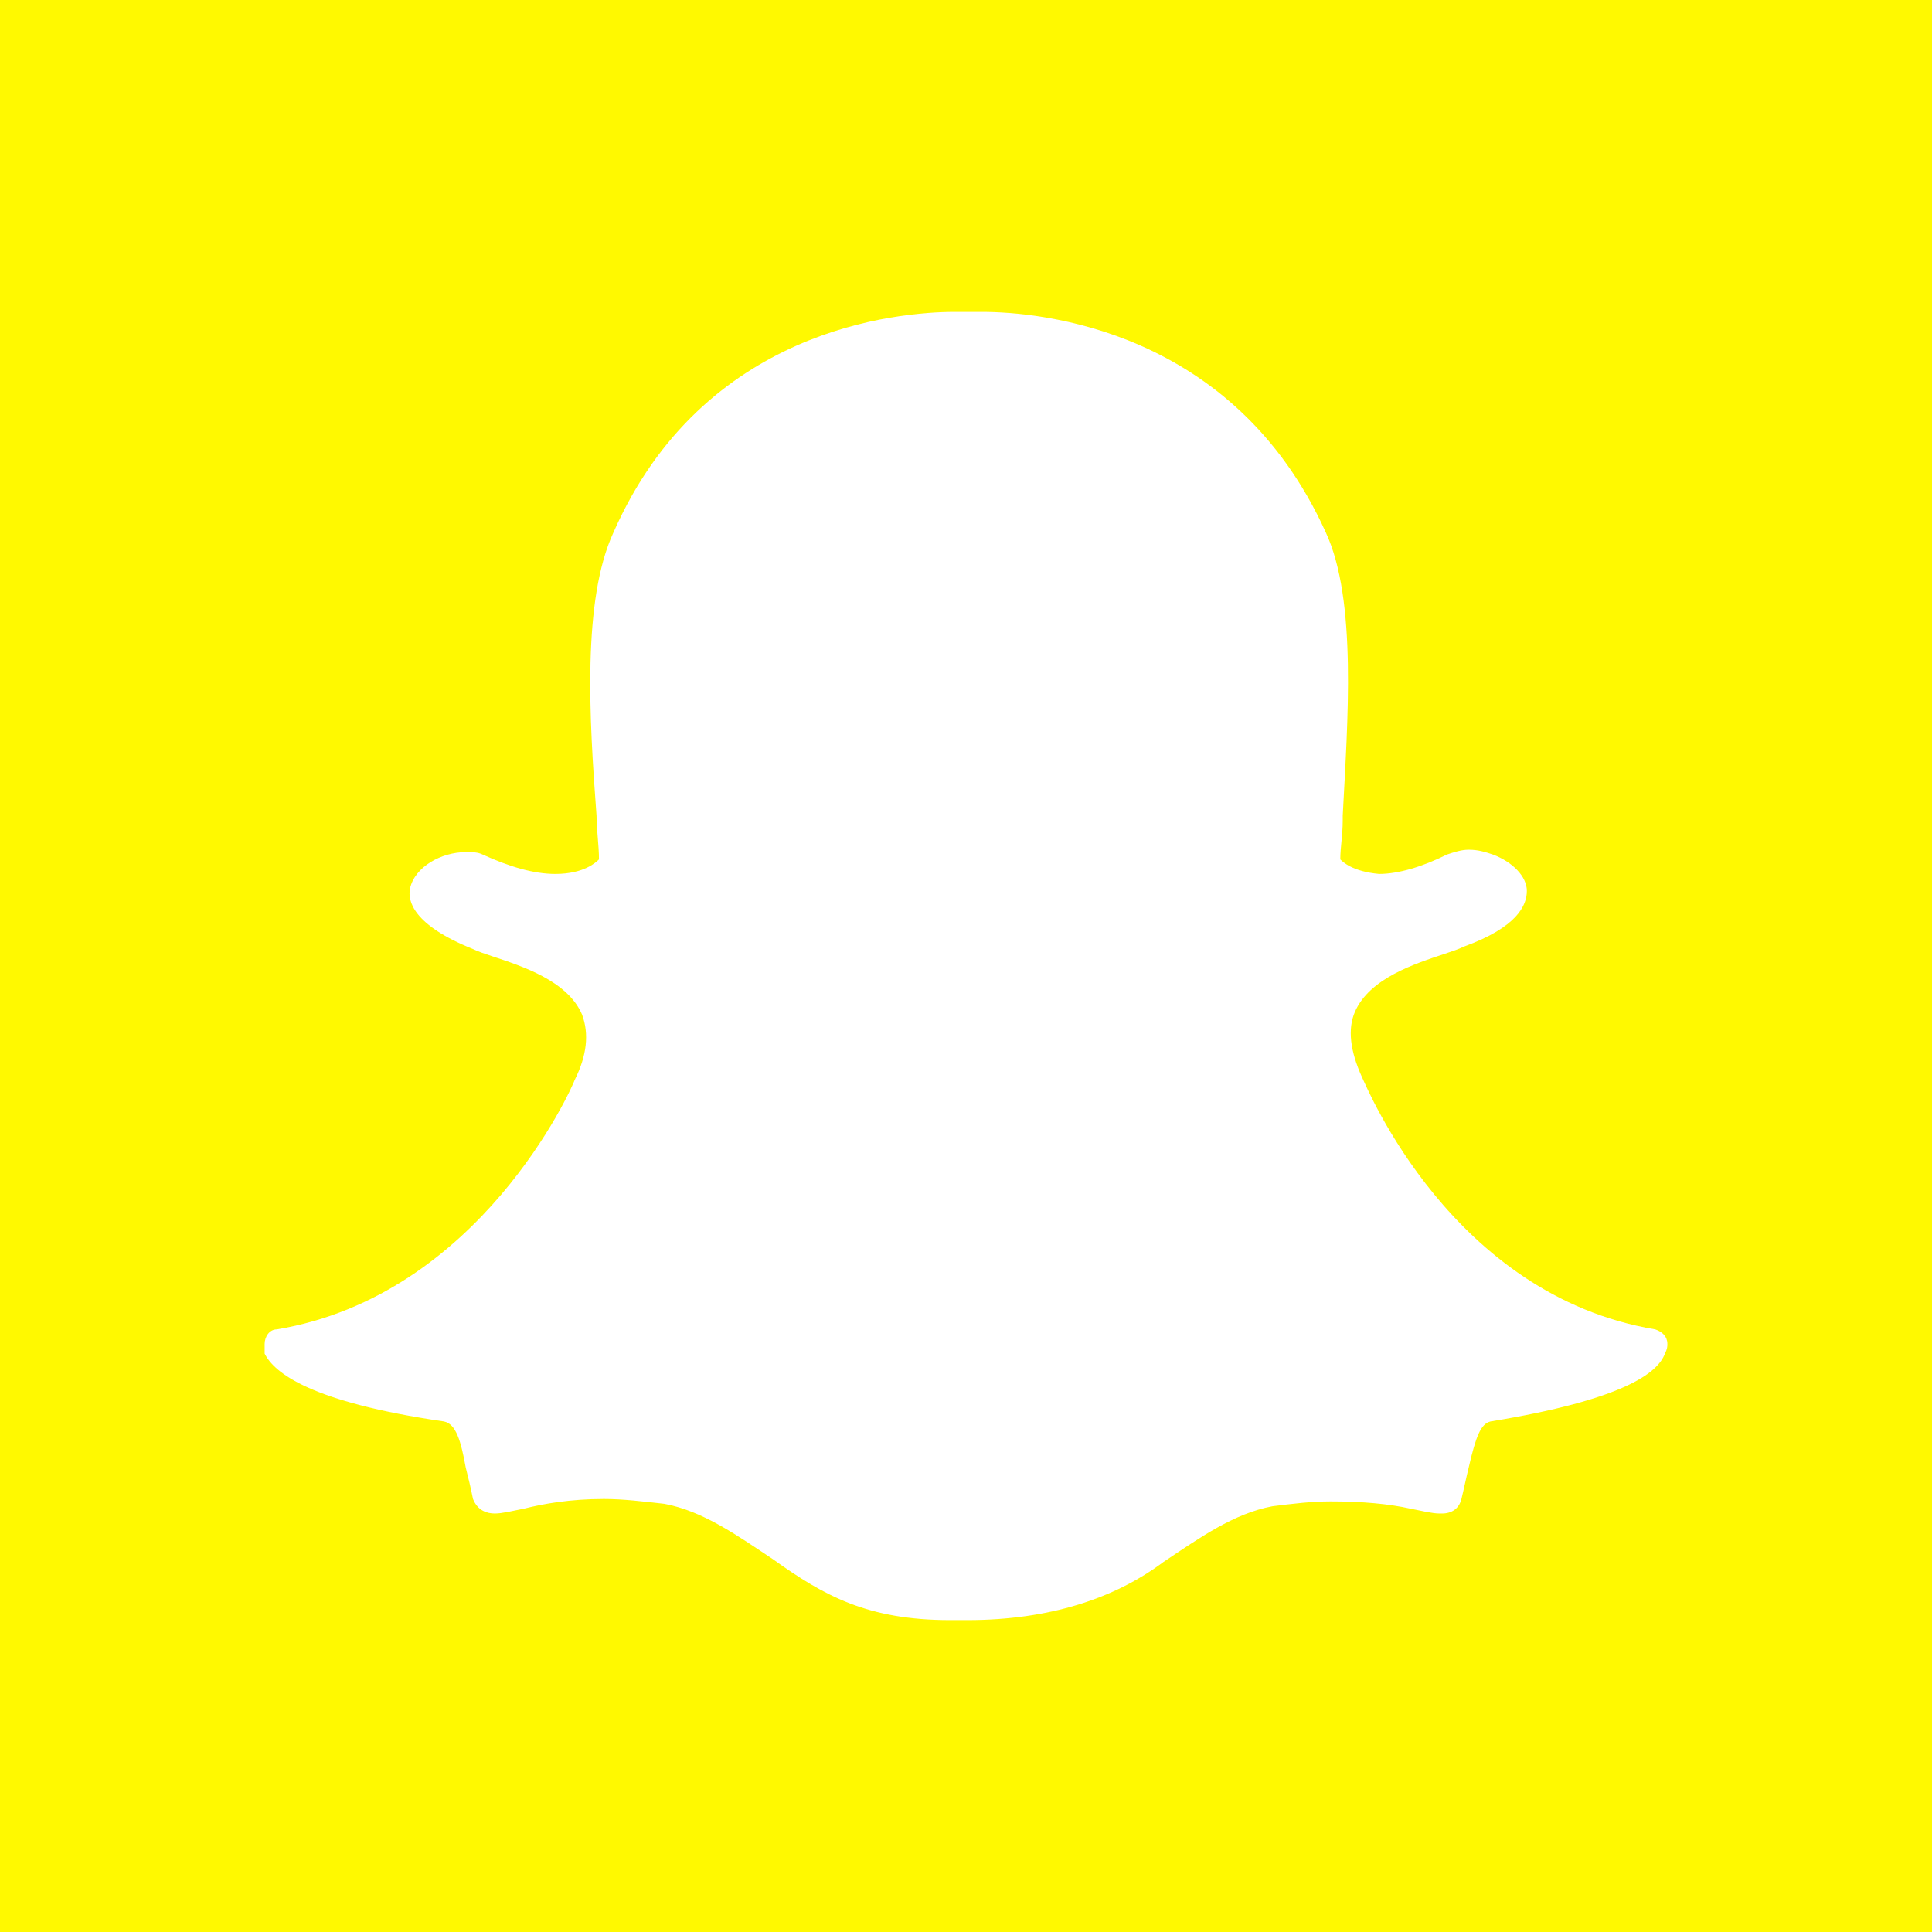 <?xml version="1.0" encoding="UTF-8"?>
<svg width="960px" height="960px" viewBox="0 0 960 960" version="1.1" xmlns="http://www.w3.org/2000/svg" xmlns:xlink="http://www.w3.org/1999/xlink">
    <!-- Generator: Sketch 41 (35326) - http://www.bohemiancoding.com/sketch -->
    <title>Artboard</title>
    <desc>Created with Sketch.</desc>
    <defs></defs>
    <g id="Page-1" stroke="none" stroke-width="1" fill="none" fill-rule="evenodd">
        <g id="Artboard">
            <polygon id="Shape" fill="#FFF900" points="0 0 0 960 960 960 960 0"></polygon>
            <path d="M827.298,672.608 C823.687,682.239 806.833,695.48 740.624,706.314 C735.809,707.518 733.4,713.538 729.789,729.186 C728.585,734 727.381,740.02 726.178,744.835 C724.975,749.65 721.364,752.058 716.548,752.058 L715.344,752.058 C711.733,752.058 706.918,750.854 700.898,749.651 C690.065,747.242 676.823,746.04 661.173,746.04 C651.543,746.04 641.912,747.244 632.282,748.448 C613.021,752.058 596.168,764.097 578.111,776.135 C554.034,794.193 521.532,805.026 480.602,805.026 L475.787,805.026 L472.176,805.026 C431.246,805.026 409.579,792.988 384.299,774.931 C366.242,762.892 349.388,750.855 330.128,747.244 C319.294,746.04 309.663,744.836 300.033,744.836 C283.179,744.836 269.938,747.244 260.308,749.651 C254.288,750.854 249.473,752.058 245.862,752.058 C242.251,752.058 237.436,750.854 235.028,744.835 C233.824,738.815 232.62,734 231.417,729.186 C229.009,715.944 226.602,707.517 220.583,706.314 C154.372,696.683 136.315,682.239 131.5,672.608 L131.5,667.793 C131.5,664.183 133.908,660.569 137.52,660.569 C238.64,643.715 284.384,540.189 285.587,536.579 C291.607,524.54 292.81,513.707 289.198,504.076 C281.974,487.222 259.103,480 244.657,475.185 C241.046,473.981 237.434,472.777 235.027,471.574 C204.932,459.535 202.525,447.498 203.728,441.479 C206.136,430.645 219.377,423.422 231.415,423.422 C235.026,423.422 237.435,423.422 239.841,424.626 C253.082,430.645 265.121,434.256 275.955,434.256 C290.4,434.256 296.42,428.236 297.624,427.033 C297.624,419.809 296.42,412.587 296.42,405.364 C292.809,357.212 289.197,298.225 304.846,264.519 C349.388,163.399 445.692,154.973 474.584,154.973 L486.623,154.973 L487.827,154.973 C516.718,154.973 613.022,163.399 658.766,264.519 C674.416,298.225 669.6,358.415 667.193,405.364 L667.193,407.772 C667.193,414.995 665.988,421.013 665.988,427.033 C667.193,428.237 672.008,433.052 685.249,434.256 C694.88,434.256 706.919,430.645 718.956,424.626 C722.566,423.422 726.179,422.218 729.79,422.218 C734.605,422.218 738.216,423.422 741.829,424.626 C751.459,428.237 758.683,435.46 758.683,442.683 C758.683,449.906 753.868,460.74 727.383,470.37 C724.976,471.575 721.364,472.778 717.753,473.981 C703.308,478.796 680.436,486.019 673.212,502.872 C669.601,511.299 670.805,522.133 676.823,535.374 C679.231,540.189 721.364,643.716 822.483,660.569 C826.094,661.773 828.503,664.18 828.503,667.793 C828.502,668.997 828.502,670.201 827.298,672.608 Z" id="Path" fill="#FFFFFF"></path>
        </g>
    </g>
</svg>